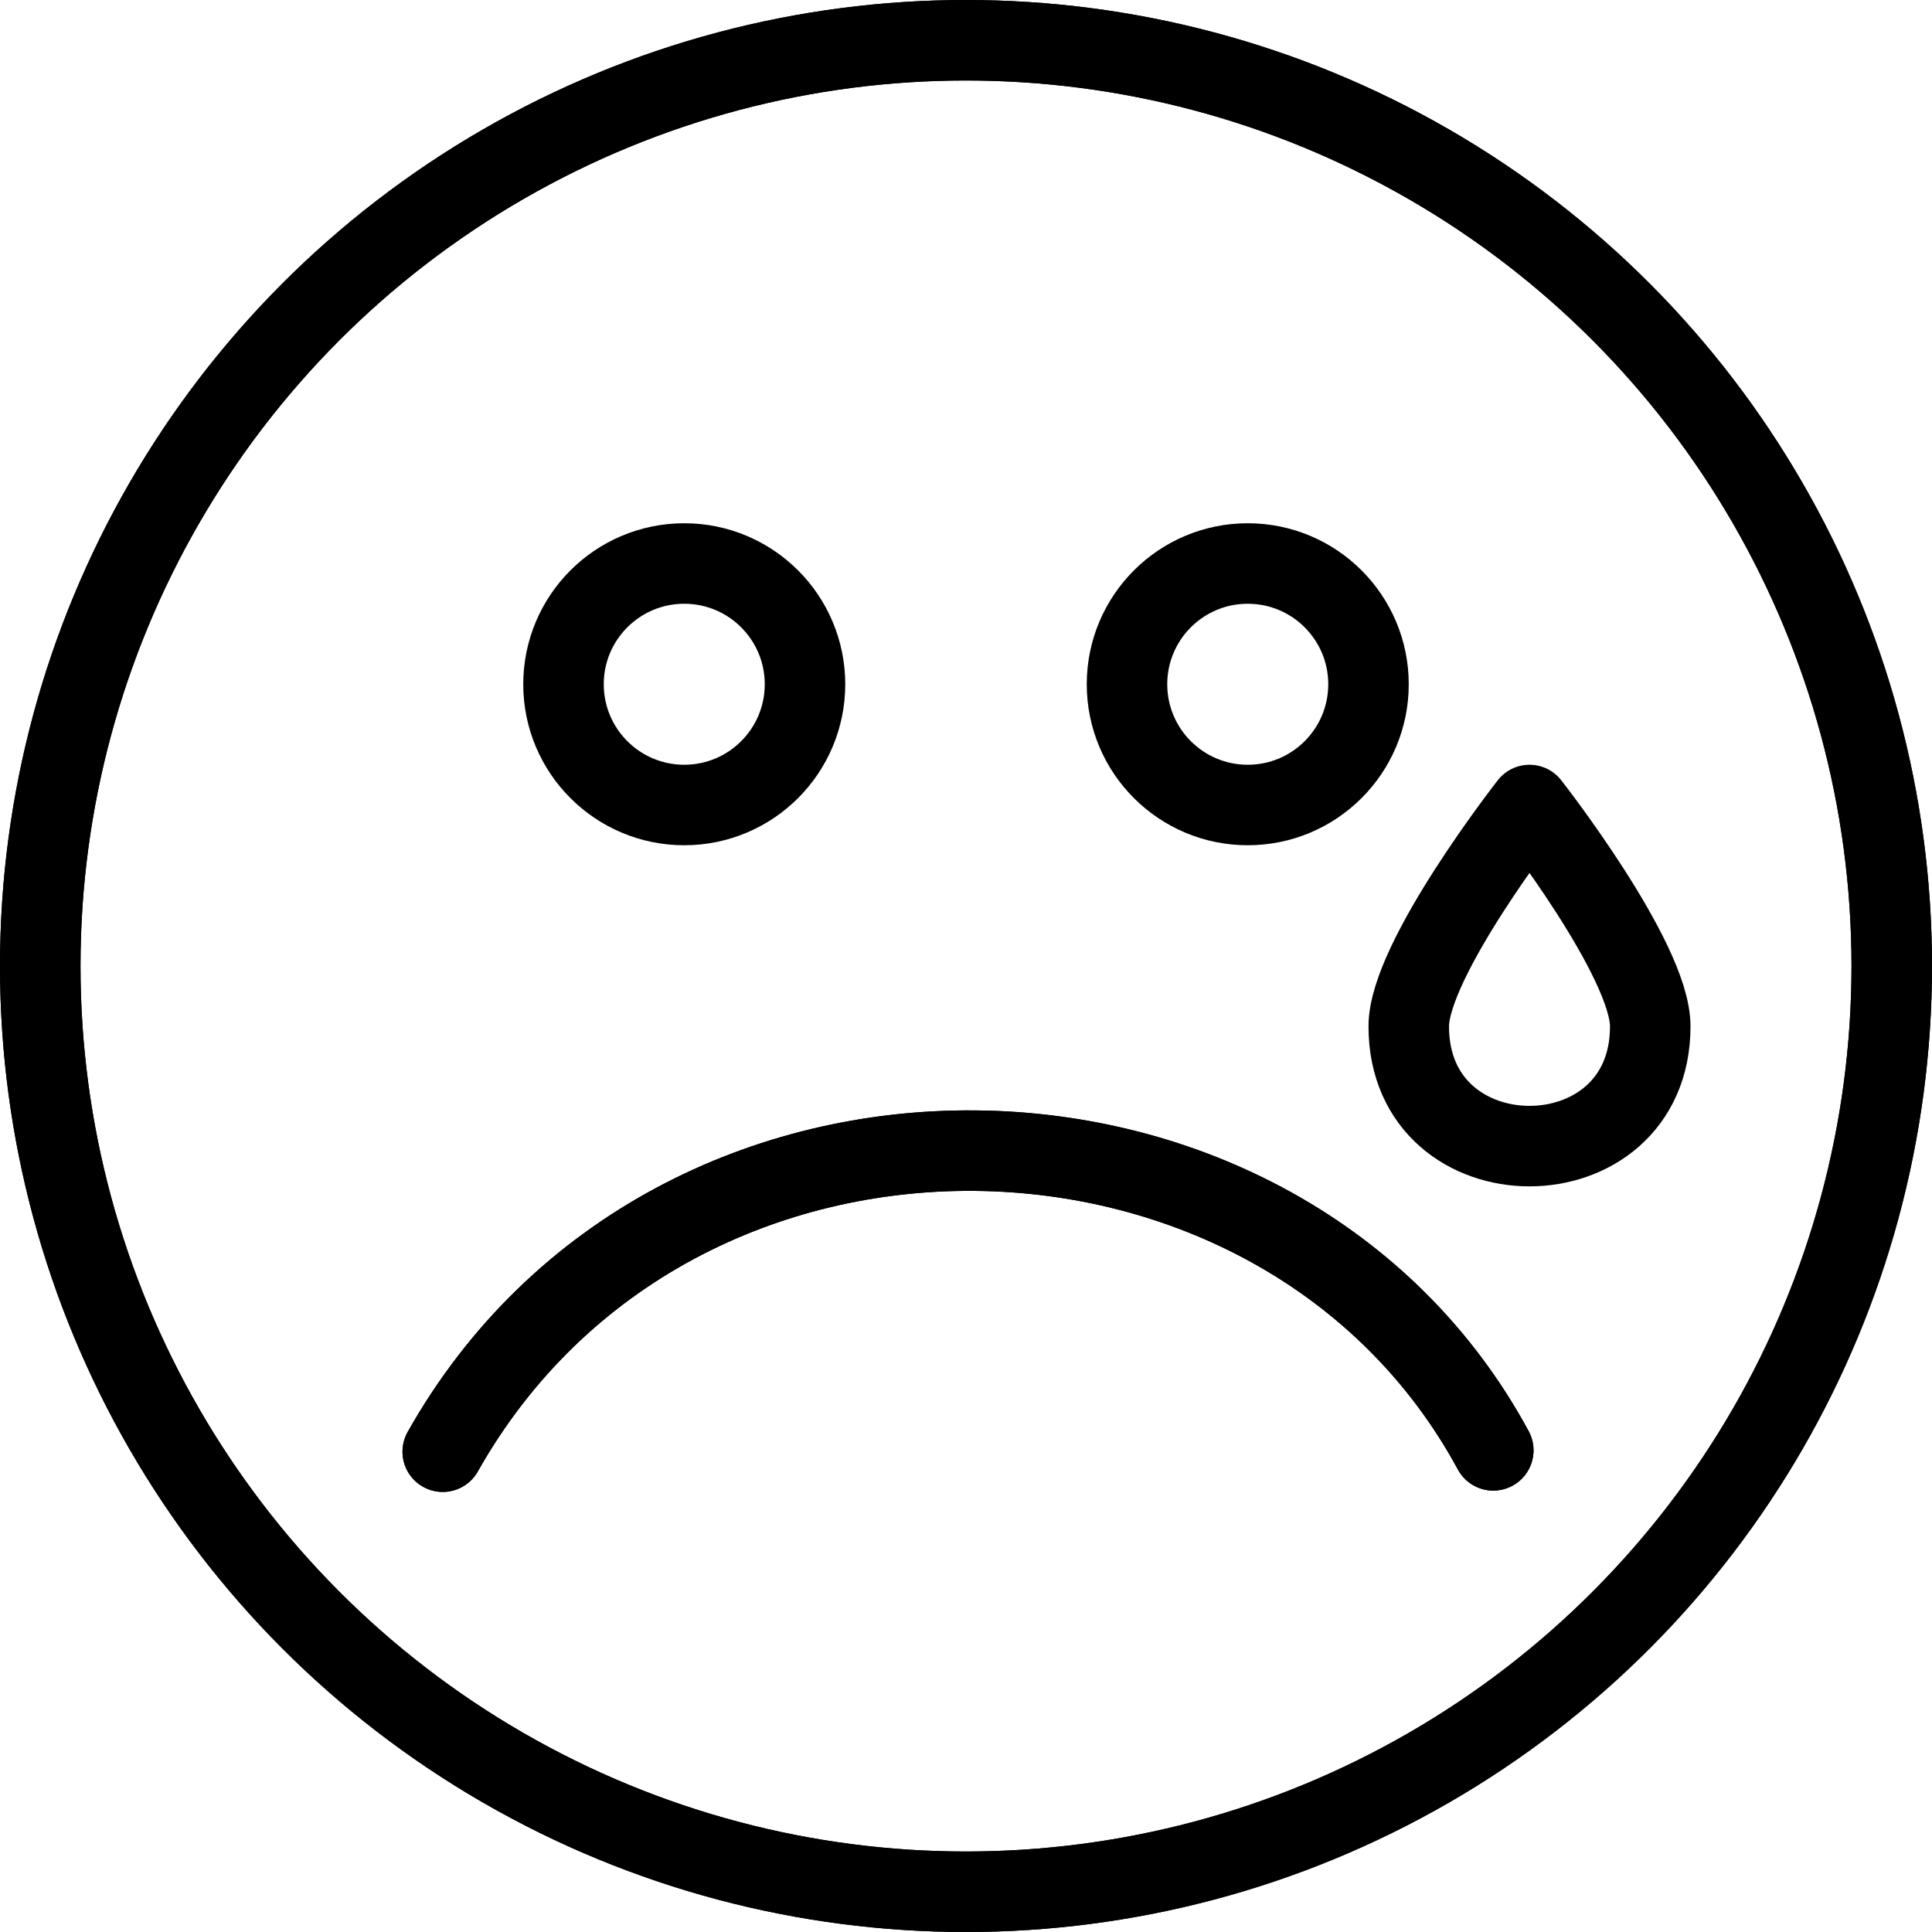 <svg xmlns="http://www.w3.org/2000/svg" viewBox="0 0 144 144"><path d="M123,76.5c0,11.9-18,11.9-18,0,0-5,9-16.5,9-16.5S123,71.5,123,76.5Z" style="fill:none;stroke:#000;stroke-linecap:round;stroke-linejoin:round;stroke-width:6px"/><circle cx="51" cy="51" r="9" style="fill:none;stroke:#000;stroke-linecap:round;stroke-linejoin:round;stroke-width:6px"/><circle cx="93" cy="51" r="9" style="fill:none;stroke:#000;stroke-linecap:round;stroke-linejoin:round;stroke-width:6px"/><path d="M33,108.2c17.2-30.5,62.5-29.3,78.3-.1" style="fill:none;stroke:#000;stroke-linecap:round;stroke-linejoin:round;stroke-width:6px"/><circle cx="72" cy="72" r="69" style="fill:none;stroke:#000;stroke-linecap:round;stroke-linejoin:round;stroke-width:6px"/><path d="M33,108.2c17.2-30.5,62.5-29.3,78.3-.1" style="fill:none;stroke:#000;stroke-linecap:round;stroke-linejoin:round;stroke-width:6px"/><circle cx="72" cy="72" r="69" style="fill:none;stroke:#000;stroke-linecap:round;stroke-linejoin:round;stroke-width:6px"/><rect width="144" height="144" style="fill:none"/></svg>
